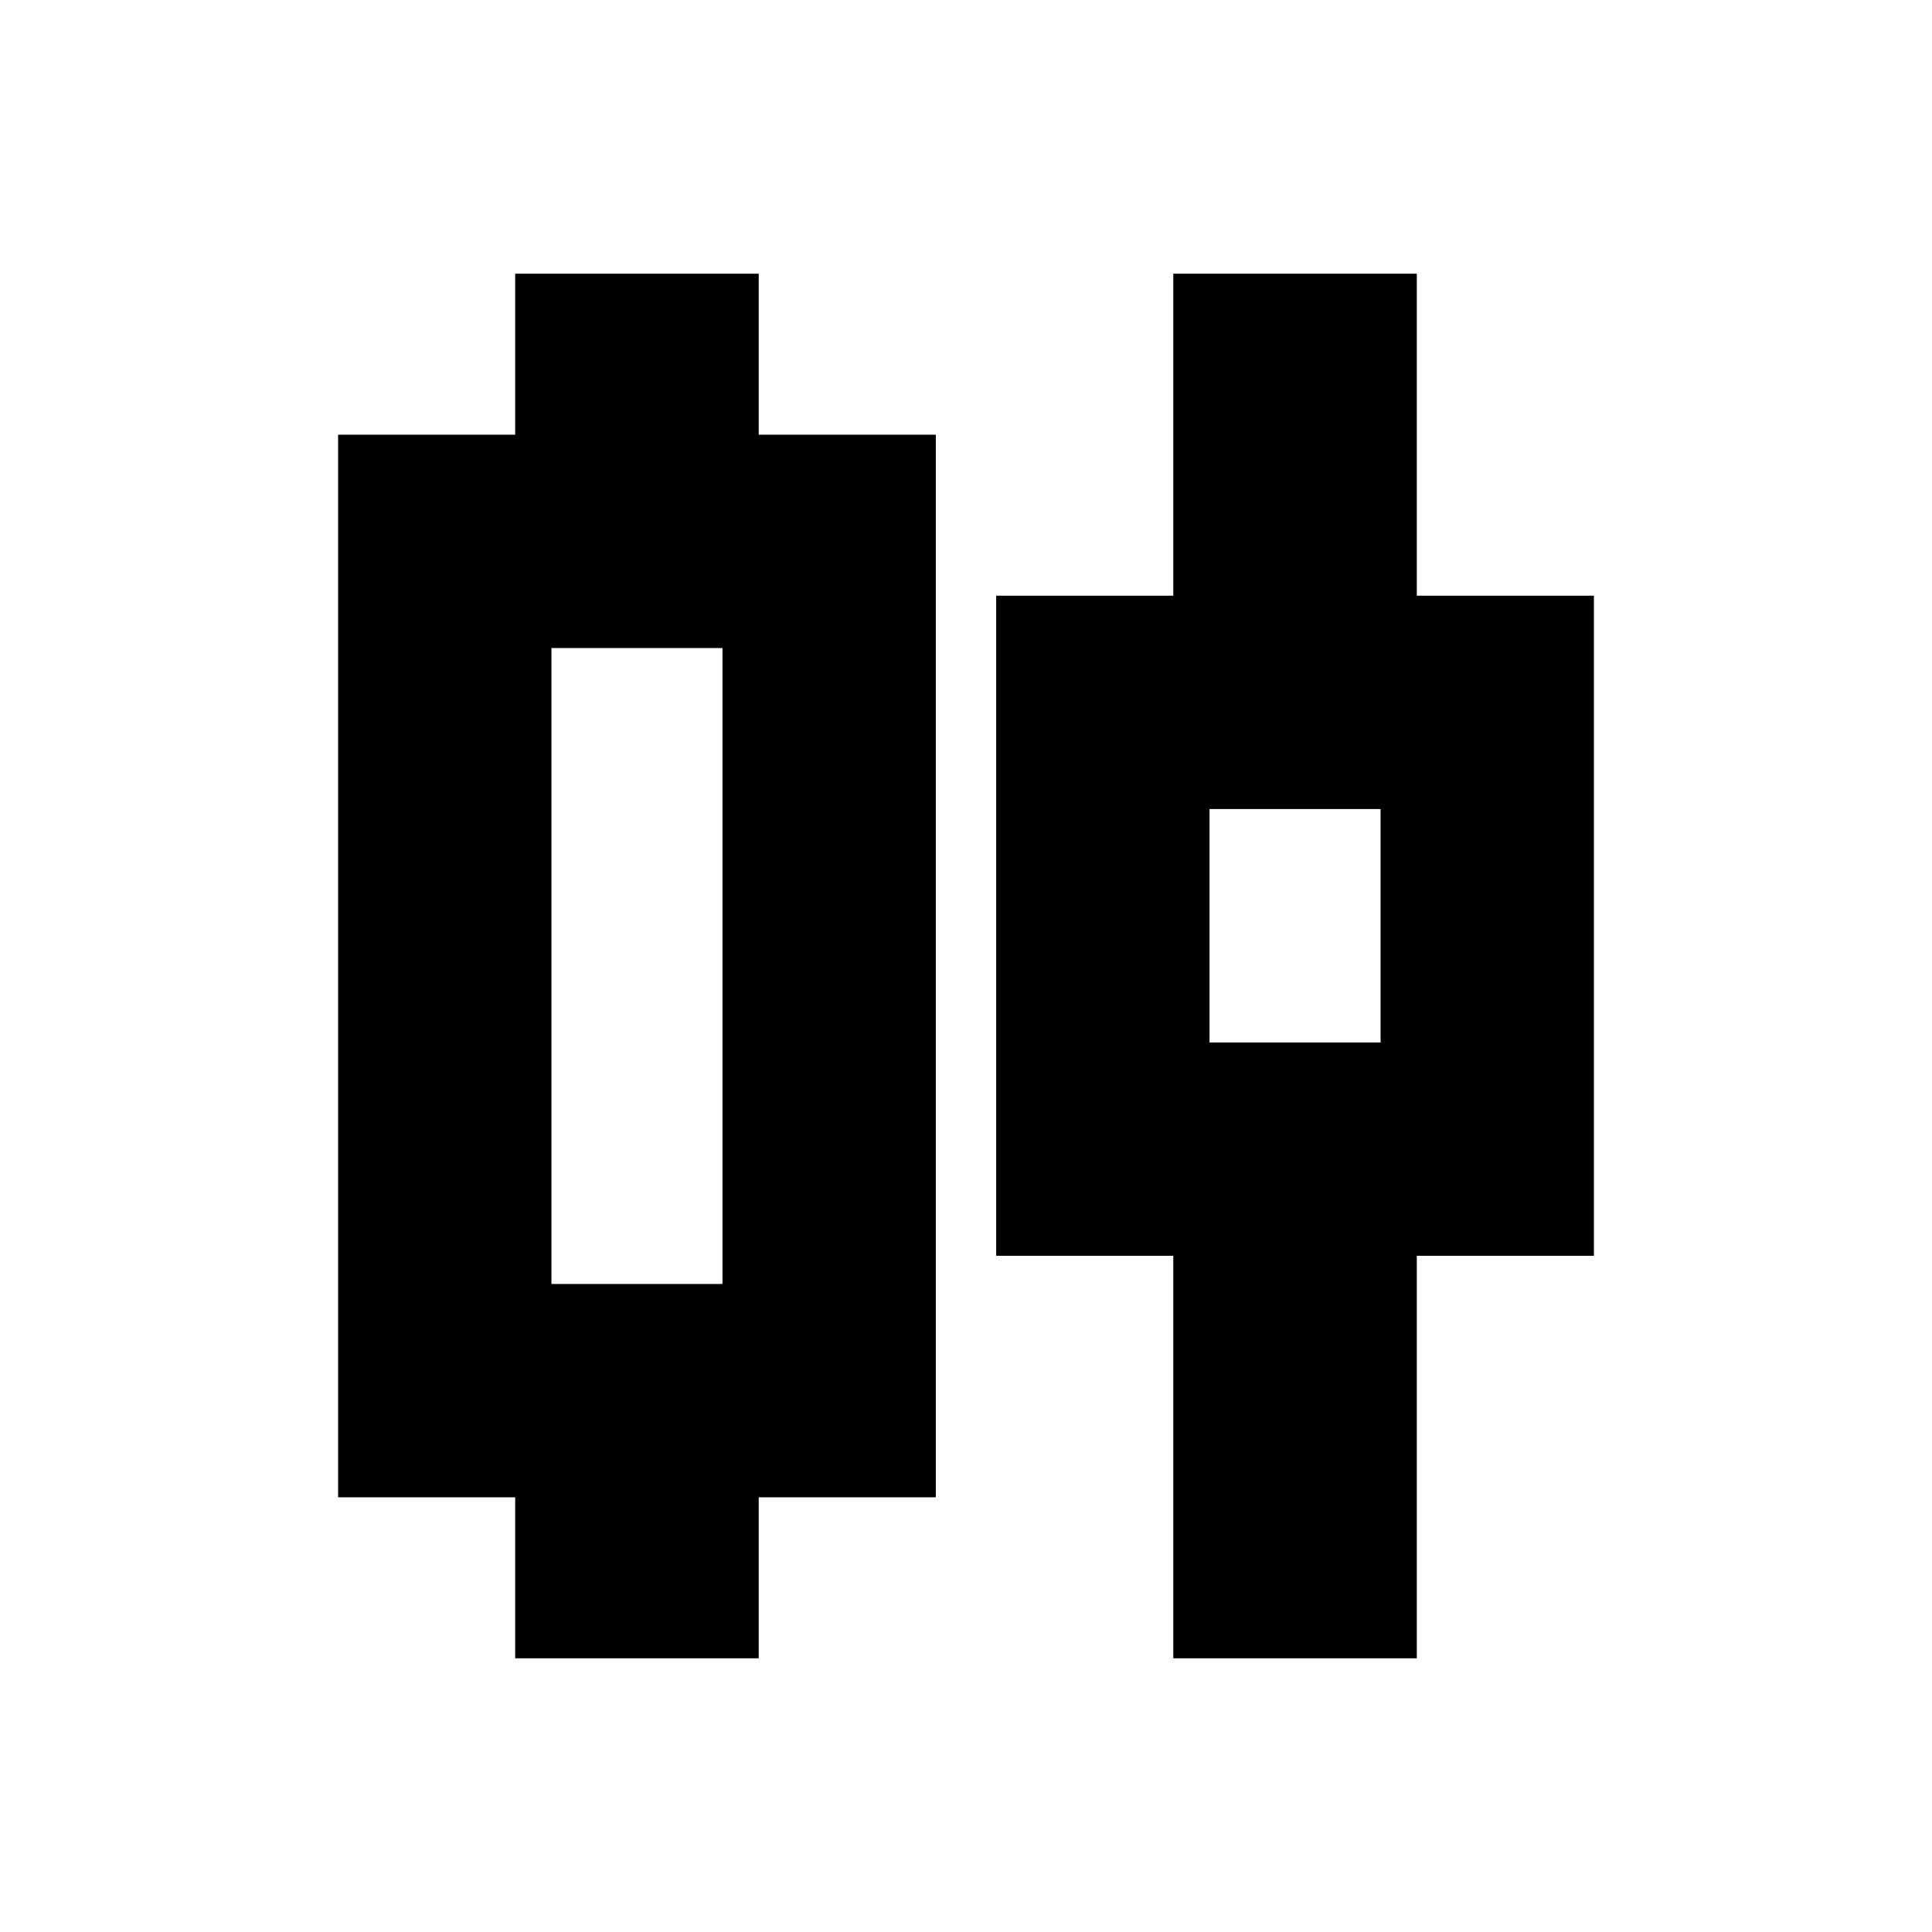 <svg xmlns="http://www.w3.org/2000/svg" height="24" viewBox="0 -960 960 960" width="24"><path d="M256-136v-80h-88v-528h88v-80h121v80h88v528h-88v80H256Zm18-186h85v-316h-85v316Zm309 186v-200h-88v-328h88v-160h121v160h88v328h-88v200H583Zm18-306h85v-116h-85v116Zm-284.5-38Zm327-20Z"/></svg>
